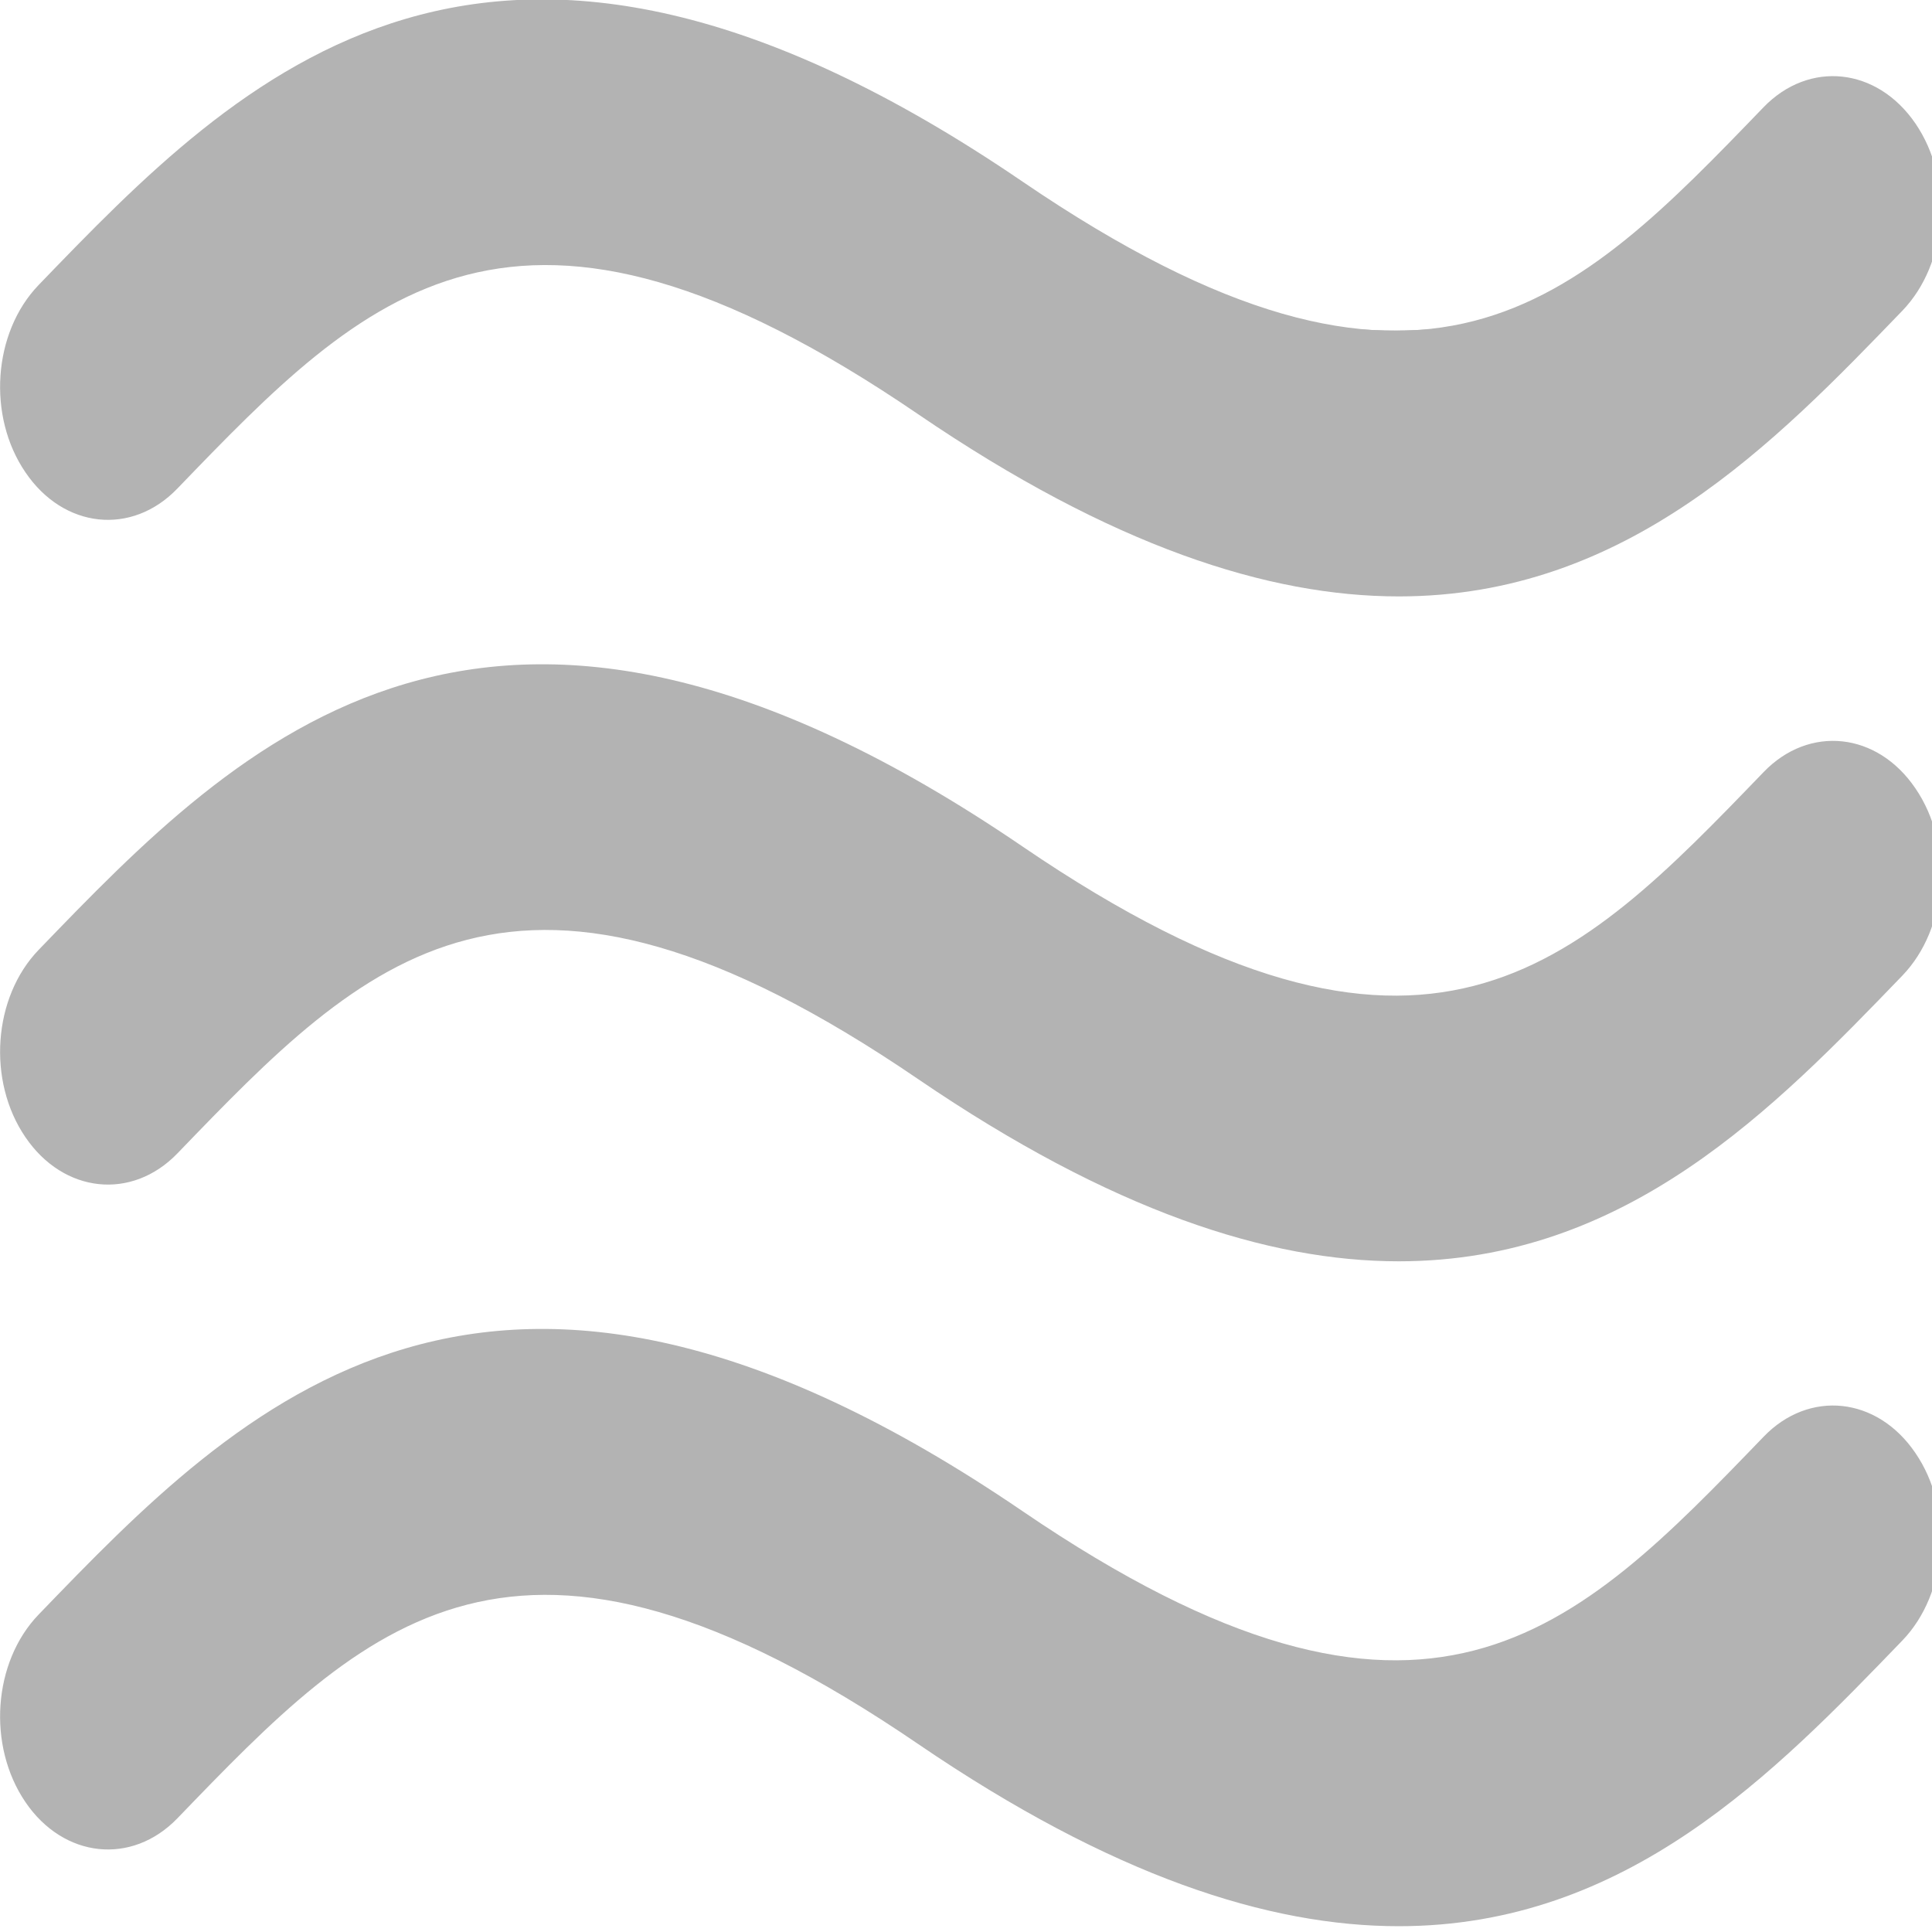 <?xml version="1.0" encoding="UTF-8" standalone="no"?>
<svg
   xmlns:dc="http://purl.org/dc/elements/1.1/"
   xmlns:cc="http://creativecommons.org/ns#"
   xmlns:rdf="http://www.w3.org/1999/02/22-rdf-syntax-ns#"
   xmlns:svg="http://www.w3.org/2000/svg"
   xmlns="http://www.w3.org/2000/svg"
   xmlns:sodipodi="http://sodipodi.sourceforge.net/DTD/sodipodi-0.dtd"
   xmlns:inkscape="http://www.inkscape.org/namespaces/inkscape"
   version="1.1"
   x="0px"
   y="0px"
   viewBox="0 0 80 80"
   enable-background="new 0 0 1000 1000"
   xml:space="preserve"
   id="svg40"
   sodipodi:docname="hot.svg"
   inkscape:version="1.0.2-2 (e86c870879, 2021-01-15)"
   inkscape:export-filename="../icon_hot.png"
   inkscape:export-xdpi="96"
   inkscape:export-ydpi="96"
   width="80"
   height="80"><defs
   id="defs44" /><sodipodi:namedview
   pagecolor="#ffffff"
   bordercolor="#666666"
   borderopacity="1"
   objecttolerance="10"
   gridtolerance="10"
   guidetolerance="10"
   inkscape:pageopacity="0"
   inkscape:pageshadow="2"
   inkscape:window-width="2100"
   inkscape:window-height="1234"
   id="namedview42"
   showgrid="false"
   inkscape:zoom="3.32"
   inkscape:cx="-1.9587977"
   inkscape:cy="73.162901"
   inkscape:window-x="-9"
   inkscape:window-y="-9"
   inkscape:window-maximized="1"
   inkscape:current-layer="svg40"
   inkscape:document-rotation="0"
   fit-margin-top="0"
   fit-margin-left="0"
   fit-margin-right="0"
   fit-margin-bottom="0" />

<g
   id="g873"
   transform="matrix(0.082,0,0,0.099,-0.816,-9.637)"><g
     id="g38"
     style="fill:#b3b3b3;fill-opacity:1"><g
       id="g6"
       style="fill:#b3b3b3;fill-opacity:1"><path
         d="m 99.5,301.7 c 95.1,-81.7 170.3,-146.3 374.1,-31.1 97.9,55.3 176.9,76.2 242.7,76.2 115.2,0 189.8,-64.1 254.3,-119.5 23,-19.8 26,-54.8 6.6,-78.3 -19.4,-23.5 -53.7,-26.5 -76.7,-6.8 C 805.4,223.9 730.3,288.5 526.3,173.3 256.9,21.1 130.8,129.5 29.4,216.6 c -23,19.8 -26,54.8 -6.6,78.3 19.3,23.6 53.7,26.6 76.7,6.8 z m 801,118.6 C 805.4,502 730.3,566.6 526.3,451.4 256.9,299.2 130.8,407.6 29.4,494.7 c -23,19.8 -26,54.8 -6.6,78.3 19.3,23.5 53.7,26.5 76.7,6.8 95.1,-81.7 170.3,-146.3 374.1,-31.1 97.9,55.3 176.9,76.2 242.7,76.2 115.2,0 189.8,-64.1 254.3,-119.5 23,-19.8 26,-54.8 6.6,-78.3 -19.3,-23.6 -53.7,-26.6 -76.7,-6.8 z m 0,278 C 805.4,780 730.3,844.6 526.3,729.4 256.9,577.2 130.8,685.6 29.4,772.7 c -23,19.8 -26,54.8 -6.6,78.4 19.3,23.5 53.7,26.5 76.7,6.8 95.1,-81.7 170.3,-146.3 374.1,-31.1 97.9,55.3 176.9,76.2 242.7,76.2 115.2,0 189.8,-64.1 254.3,-119.5 23,-19.8 26,-54.9 6.6,-78.4 -19.3,-23.6 -53.7,-26.6 -76.7,-6.8 z"
         id="path4"
         style="fill:#b3b3b3;fill-opacity:1" /></g><g
       id="g8"
       style="fill:#b3b3b3;fill-opacity:1" /><g
       id="g10"
       style="fill:#b3b3b3;fill-opacity:1" /><g
       id="g12"
       style="fill:#b3b3b3;fill-opacity:1" /><g
       id="g14"
       style="fill:#b3b3b3;fill-opacity:1" /><g
       id="g16"
       style="fill:#b3b3b3;fill-opacity:1" /><g
       id="g18"
       style="fill:#b3b3b3;fill-opacity:1" /><g
       id="g20"
       style="fill:#b3b3b3;fill-opacity:1" /><g
       id="g22"
       style="fill:#b3b3b3;fill-opacity:1" /><g
       id="g24"
       style="fill:#b3b3b3;fill-opacity:1" /><g
       id="g26"
       style="fill:#b3b3b3;fill-opacity:1" /><g
       id="g28"
       style="fill:#b3b3b3;fill-opacity:1" /><g
       id="g30"
       style="fill:#b3b3b3;fill-opacity:1" /><g
       id="g32"
       style="fill:#b3b3b3;fill-opacity:1" /><g
       id="g34"
       style="fill:#b3b3b3;fill-opacity:1" /><g
       id="g36"
       style="fill:#b3b3b3;fill-opacity:1" /></g><path
     style="fill:#b3b3b3;fill-opacity:1;stroke-width:1.205"
     d="M 684.94,622.803 C 620.173,615.691 556.698,593.387 477.108,549.774 435.443,526.943 417.068,518.148 388.16,507.203 343.628,490.342 303.424,483.343 269.576,486.558 242.489,489.13 224.647,494.117 200,506.003 c -23.372,11.271 -53.873,32.731 -86.747,61.033 -21.958,18.904 -28.076,22.503 -41.343,24.317 -28.814,3.941 -55.574,-16.316 -60.54,-45.828 -2.583,-15.35 2.853,-33.413 13.551,-45.029 6.961,-7.559 44.655,-38.973 64.742,-53.957 30.839,-23.004 65.099,-42.263 94.674,-53.22 47.061,-17.435 100.909,-21.753 156.024,-12.51 54.551,9.148 112.541,31.208 181.903,69.196 76.508,41.902 124.251,59.162 175.631,63.492 36.559,3.081 69.76,-3.373 103.682,-20.156 24.992,-12.365 50.787,-30.848 90.924,-65.151 7.3,-6.239 16.582,-12.963 20.627,-14.941 19.662,-9.619 43.734,-5.374 59.621,10.514 22.701,22.702 21.834,57.556 -1.991,80.027 -21.341,20.128 -67.683,56.291 -90.869,70.909 -16.183,10.203 -47.64,25.918 -63.623,31.785 -15.395,5.651 -39.742,11.929 -56.698,14.62 -14.894,2.363 -59.365,3.377 -74.627,1.701 z"
     id="path48" /><path
     style="fill:#b3b3b3;fill-opacity:1;stroke-width:1.205"
     d="m 678.855,343.981 c -62.683,-7.599 -126.403,-30.721 -207.169,-75.177 -96.95,-53.364 -164.706,-70.215 -227.562,-56.597 -39.175,8.488 -74.06,28.66 -126.448,73.119 -20.909,17.744 -25.682,21.334 -32.207,24.22 -20.057,8.872 -42.008,4.541 -58.057,-11.454 -22.294,-22.22 -22.294,-55.971 0,-78.073 9.306,-9.226 40.054,-34.831 59.081,-49.198 63.444,-47.908 120.17,-70.063 186.398,-72.798 72.439,-2.992 155.867,21.874 251.205,74.871 61.188,34.013 109.407,52.905 154.217,60.42 17.968,3.013 54.162,3.009 70.482,-0.008 43.004,-7.951 82.472,-30.608 140.964,-80.924 16.171,-13.911 21.023,-17.14 29.844,-19.865 32.556,-10.056 65.221,12.115 69.545,47.203 1.057,8.578 -1.837,21.972 -6.731,31.154 -5.549,10.411 -29.453,32.13 -66.151,60.106 -58.402,44.52 -110.172,67.023 -169.277,73.581 -14.701,1.631 -52.554,1.309 -68.133,-0.579 z"
     id="path50" /><path
     style="fill:none;stroke:none;stroke-width:1.205"
     d="m 687.436,901.07 c -62.746,-5.571 -133.442,-30.409 -213.942,-75.166 -47.746,-26.546 -91.451,-45.061 -127.763,-54.125 -23.205,-5.792 -34.639,-7.179 -59.587,-7.229 -20.113,-0.04 -25.488,0.363 -37.349,2.802 -42.421,8.722 -76.68,28.141 -131.928,74.784 -23.769,20.067 -27.282,22.508 -36.47,25.346 -20.806,6.426 -43.803,-0.508 -57.077,-17.21 C 9.205,832.512 6.869,810.465 16.995,790.579 22.025,780.701 23.213,779.366 39.759,764.998 116.253,698.574 169.264,669.614 236.145,657.713 c 18.369,-3.269 57.803,-4.446 78.515,-2.345 64.347,6.53 129.494,29.604 212.449,75.246 78.965,43.447 133.383,61.241 187.349,61.262 28.62,0.011 50.069,-4.247 75.301,-14.948 26.765,-11.351 52.186,-28.416 92.169,-61.874 13.916,-11.645 28.012,-22.455 31.325,-24.023 20.316,-9.616 42.933,-5.47 59.334,10.876 16.799,16.743 21.317,40.593 11.699,61.75 -4.33,9.524 -8.967,14.737 -26.376,29.65 -36.646,31.393 -65.711,52.673 -94.303,69.046 -54.569,31.249 -113.763,44.257 -176.172,38.716 z"
     id="path54" /><path
     style="fill:none;stroke:none;stroke-width:1.205"
     d="m 674.104,621.049 c -66.225,-10.099 -119.74,-30.1 -207.237,-77.451 -39.635,-21.45 -65.244,-32.873 -97.433,-43.459 -59.497,-19.568 -111.991,-19.42 -158.493,0.448 -30.237,12.919 -51.789,27.714 -107.93,74.092 -5.633,4.653 -13.009,9.84 -16.393,11.525 -25.204,12.559 -57.092,0.499 -69.879,-26.427 -9.3,-19.584 -5.884,-42.251 8.835,-58.623 9.795,-10.894 55.837,-48.421 78.642,-64.097 51.155,-35.164 97.717,-53.532 149.182,-58.848 17.477,-1.805 62.913,-0.761 78.784,1.811 62.504,10.128 116.596,30.674 200.346,76.099 63.62,34.507 111.936,51.959 158.428,57.228 19.465,2.206 46.827,0.897 64.371,-3.078 40.615,-9.204 72.335,-27.385 127.162,-72.886 26.99,-22.4 31.967,-25.481 45.053,-27.892 21.877,-4.031 45.358,8.921 55.716,30.732 9.496,19.996 5.816,42.192 -9.89,59.661 -11.646,12.954 -60.401,51.872 -88.507,70.65 -15.342,10.25 -53.059,29.527 -69.145,35.34 -13.061,4.719 -38.281,11.412 -53.066,14.082 -15.482,2.796 -72.744,3.503 -88.546,1.094 z"
     id="path879" /></g></svg>
